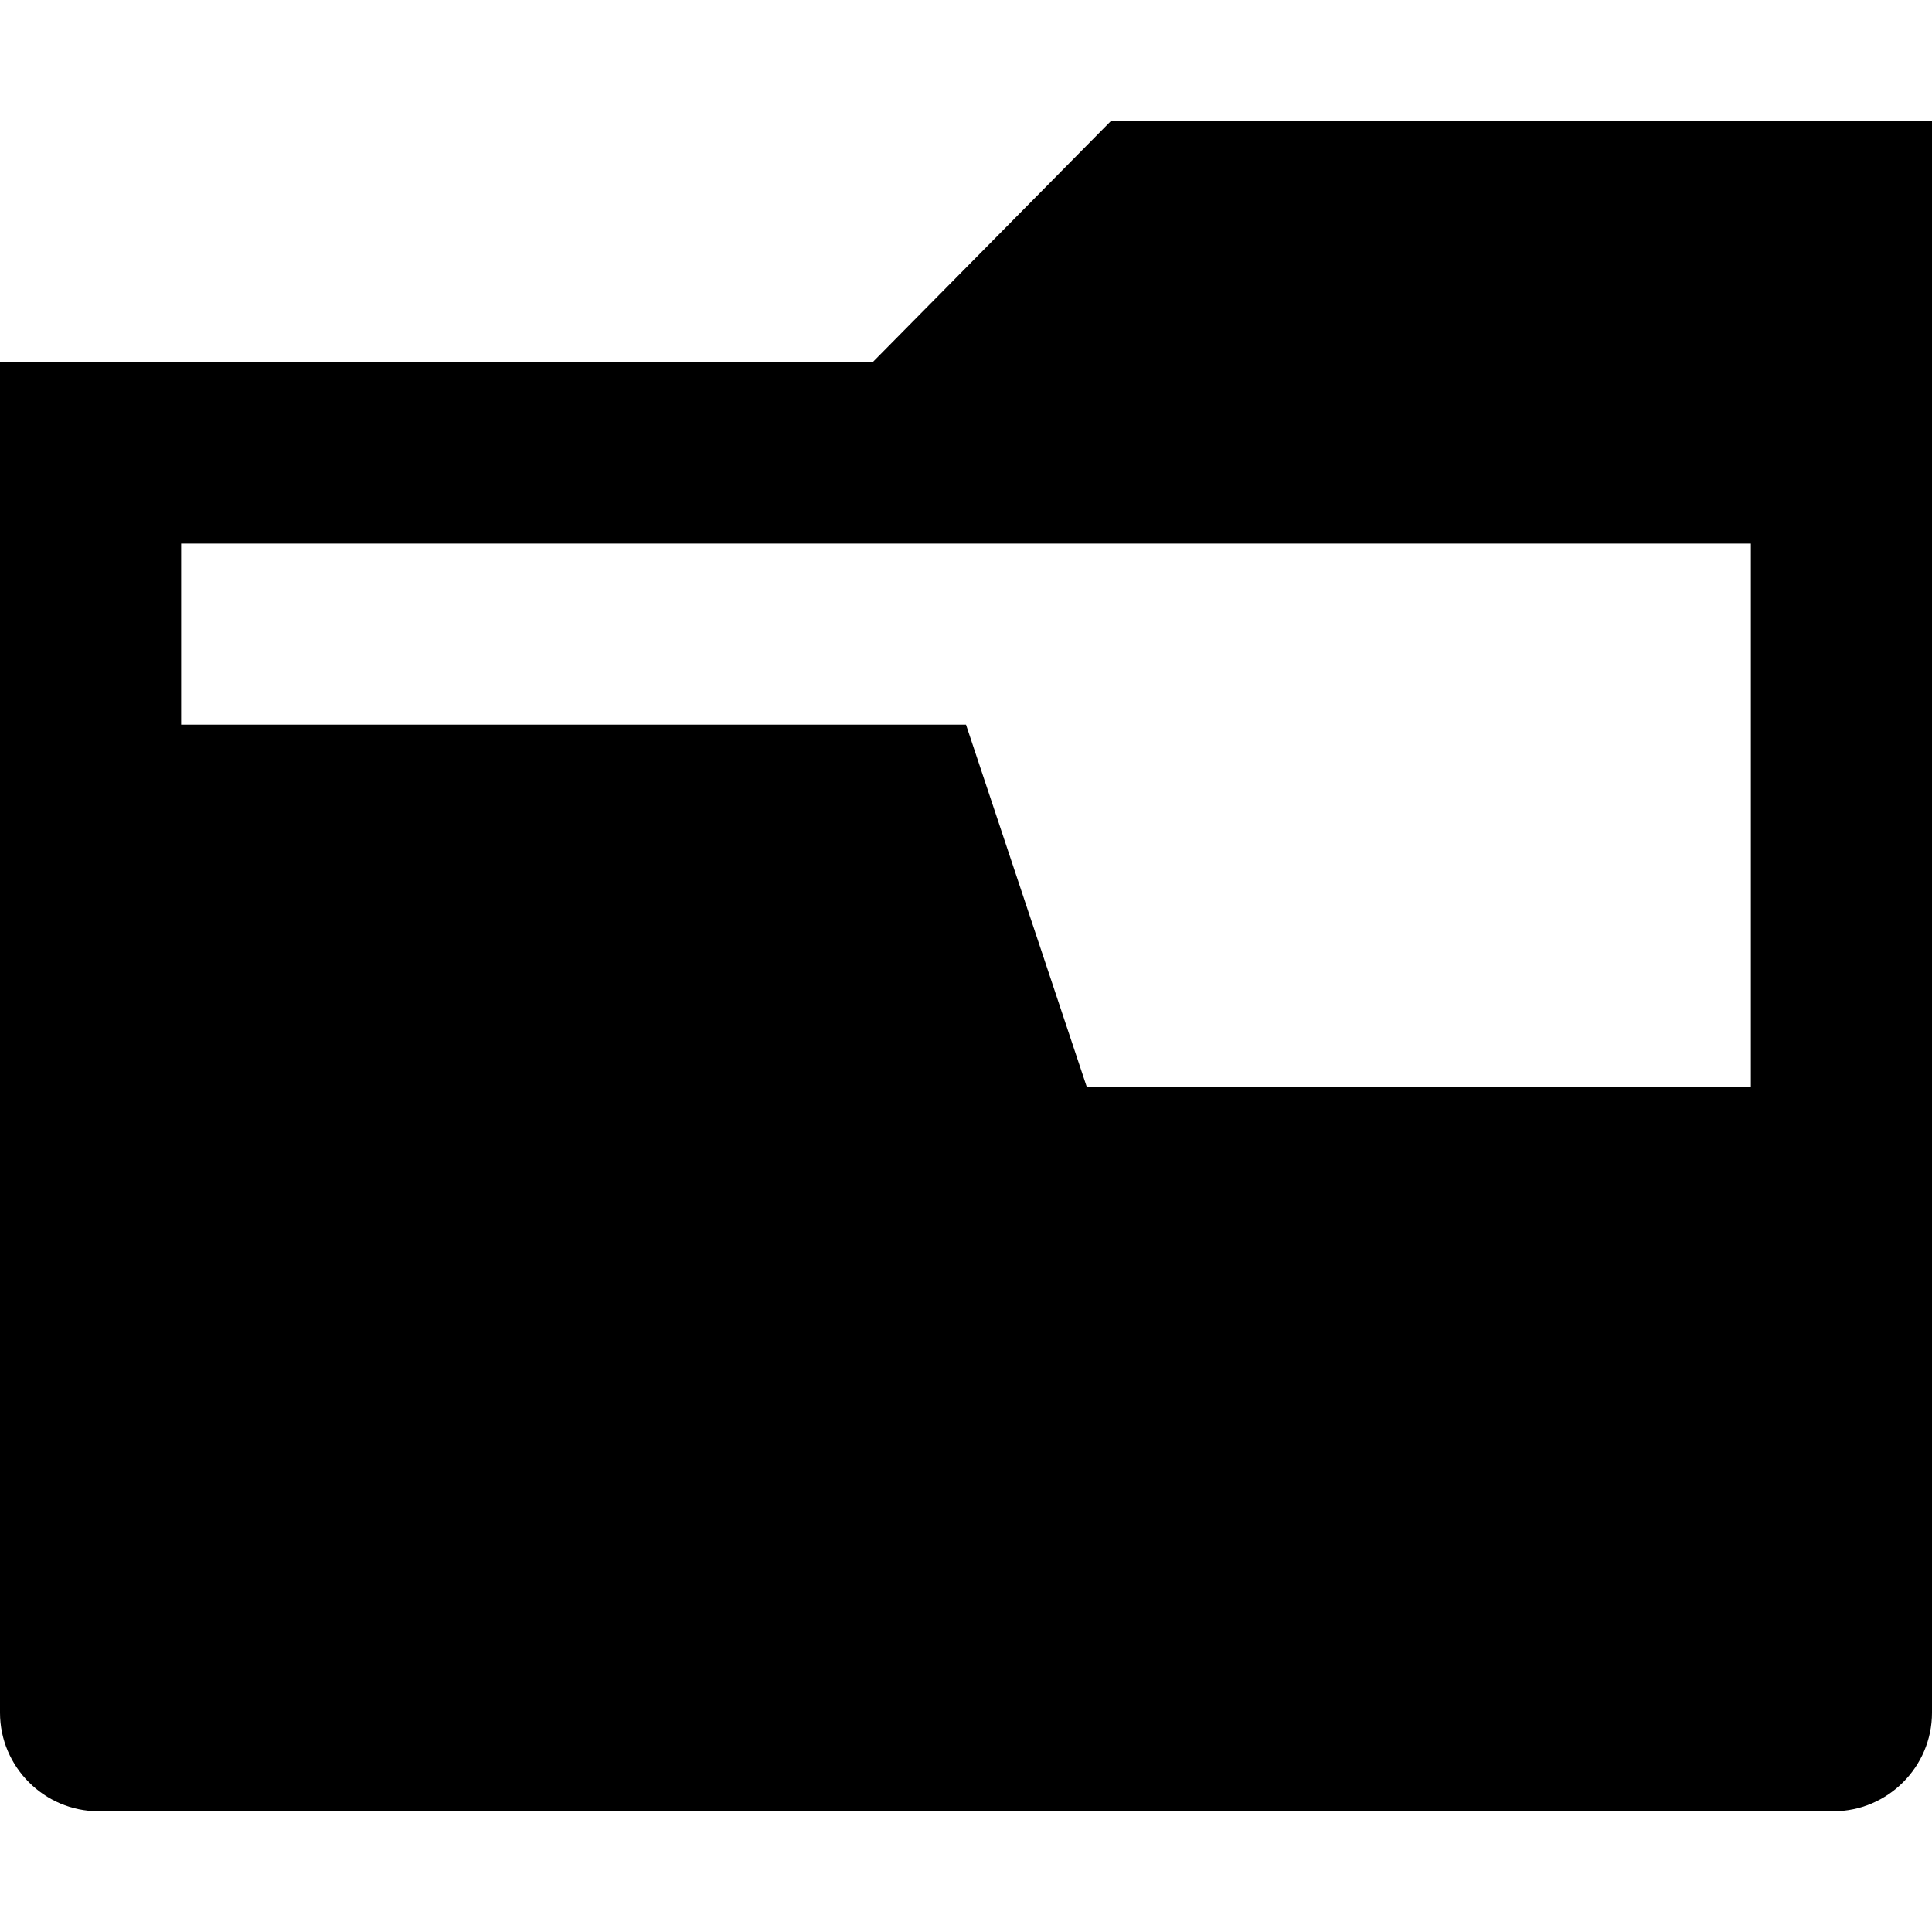 <!--?xml version="1.0" encoding="utf-8"?-->
<!-- Generator: Adobe Illustrator 18.0.0, SVG Export Plug-In . SVG Version: 6.00 Build 0)  -->

<svg version="1.1" id="_x32_" xmlns="http://www.w3.org/2000/svg" xmlns:xlink="http://www.w3.org/1999/xlink" x="0px" y="0px" viewBox="0 0 512 512" style="width: 32px; height: 32px; opacity: 1;" xml:space="preserve">
<style type="text/css">
	.st0{fill:#4B4B4B;}
</style>
<g>
	<path class="st0" d="M294.478,32L231.19,96.057H0v357.832C0,468.25,11.752,480,26.115,480h459.77
		C500.248,480,512,468.25,512,453.889V32H294.478z M464,288.027H288l-32-95.984H48v-47.992h416V288.027z" style="fill: rgb(0, 0, 0);"></path>
</g>
</svg>
